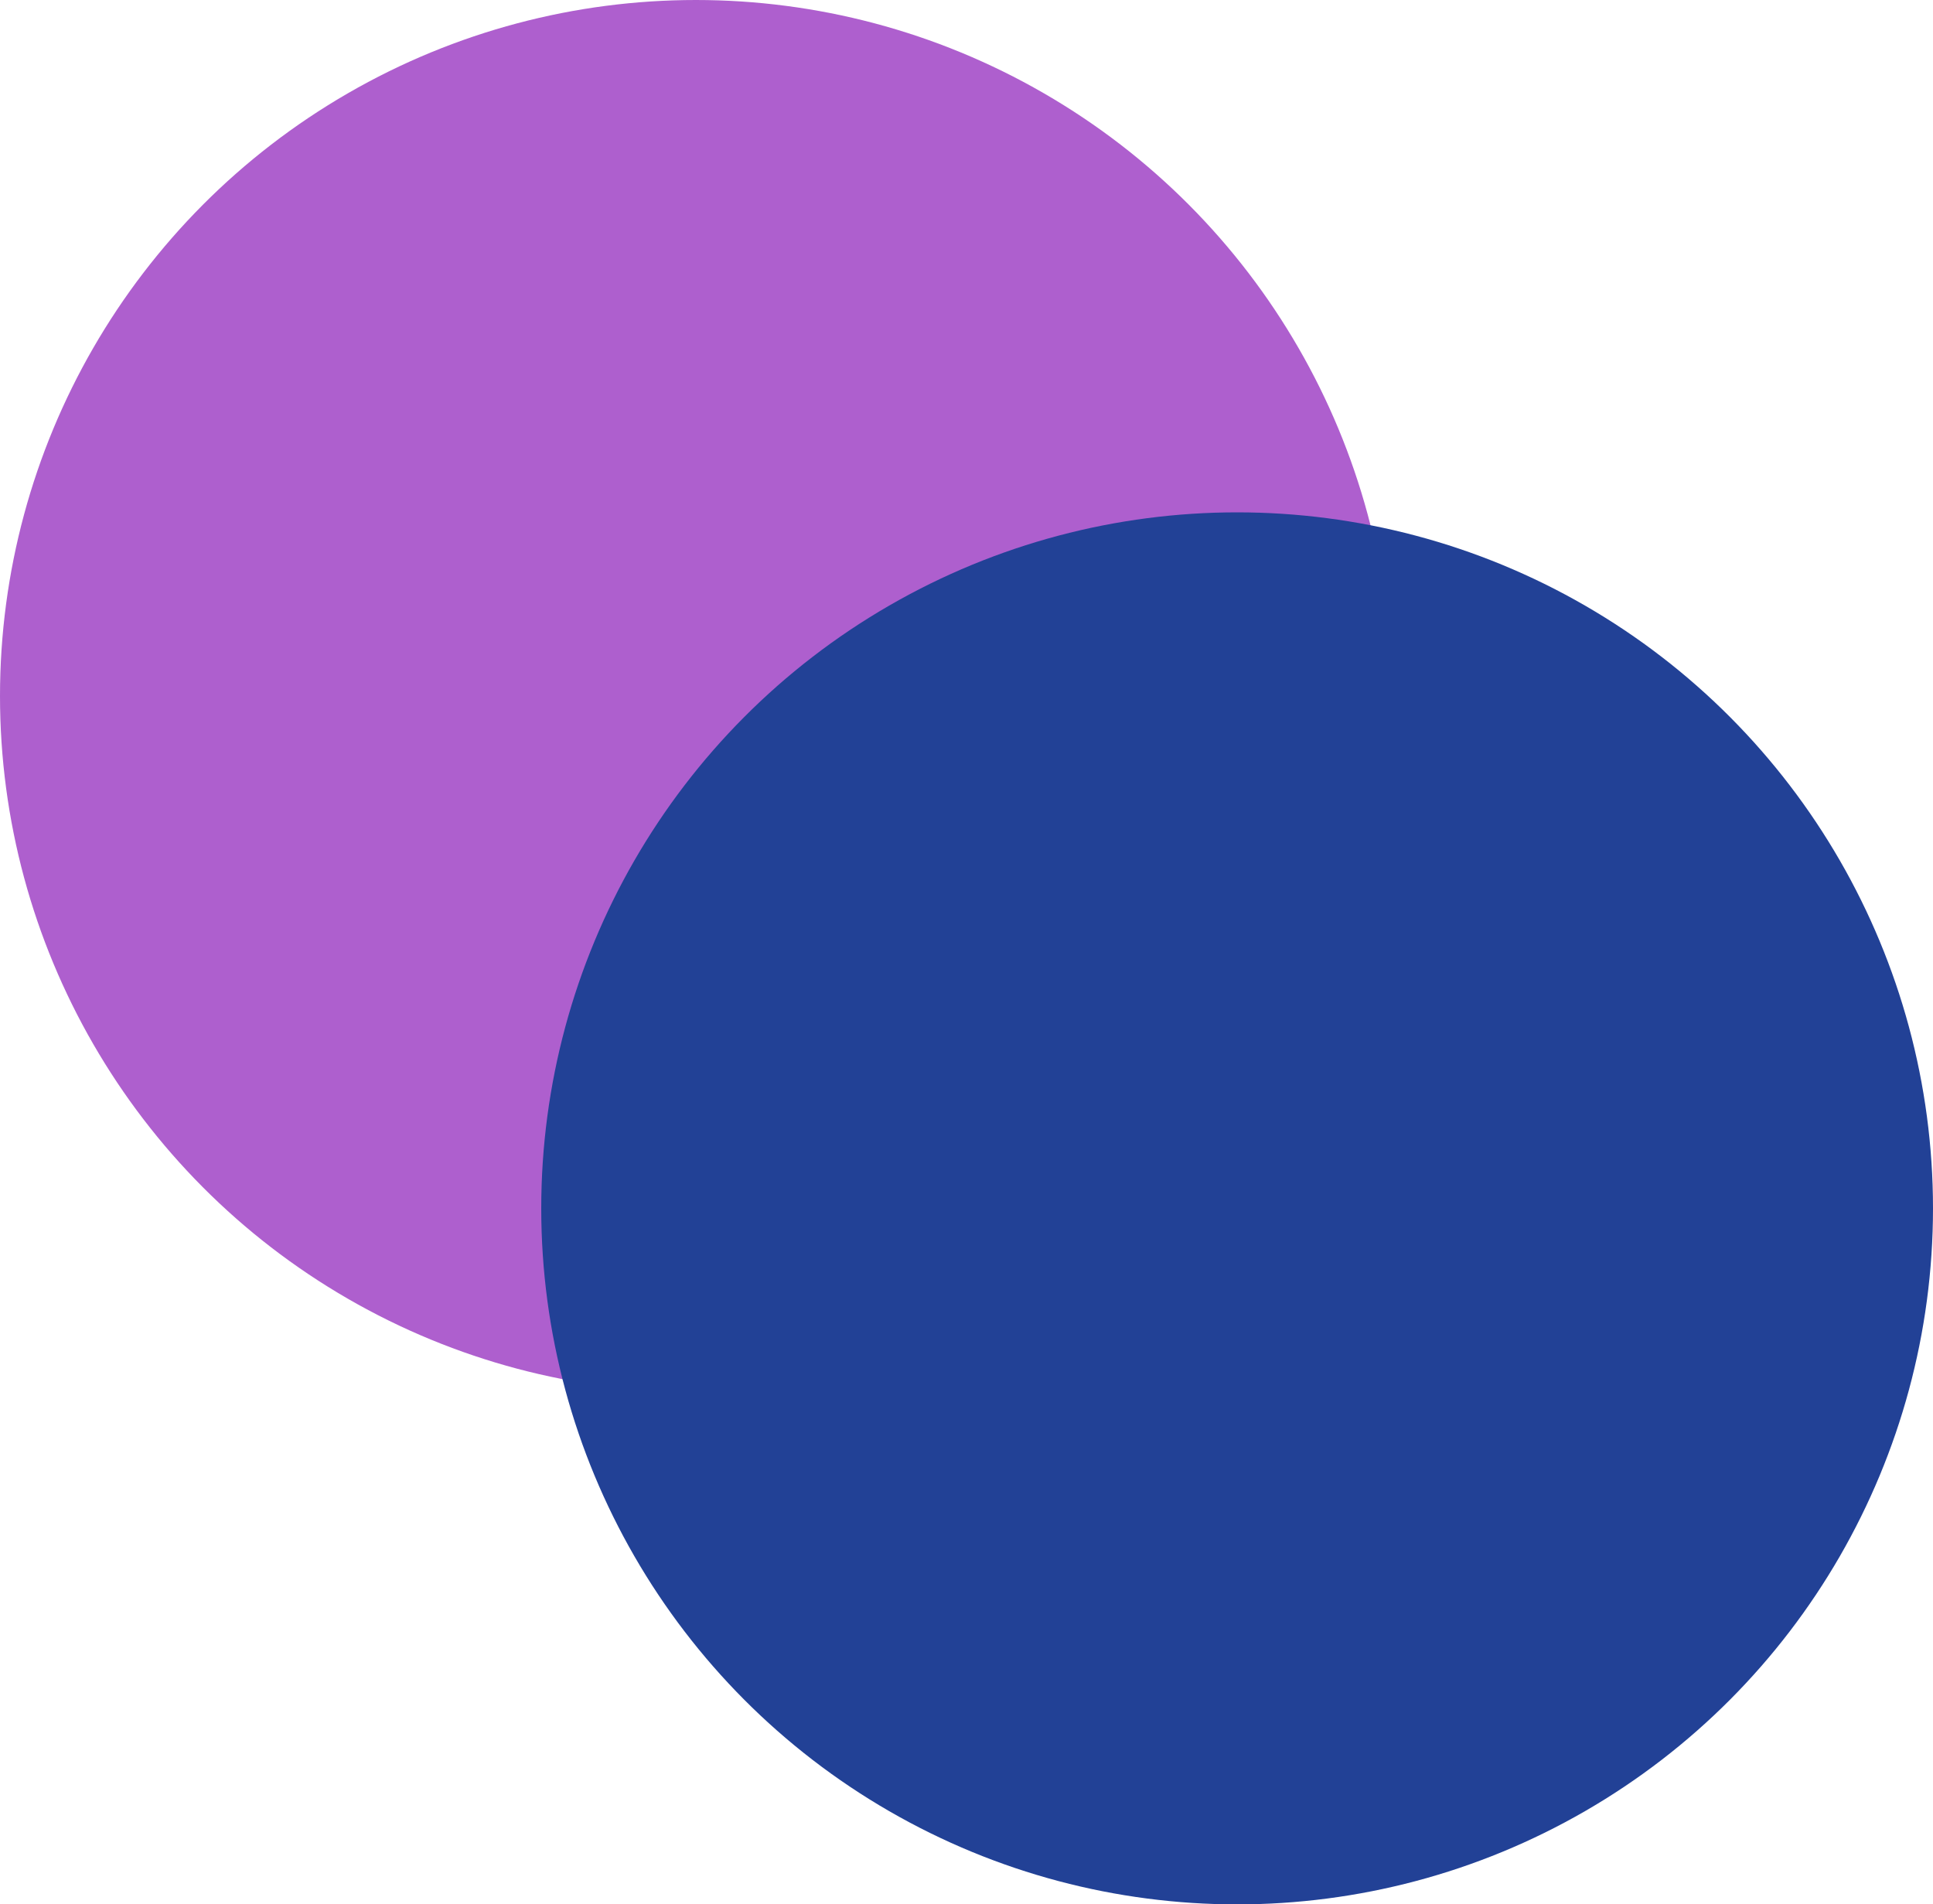 <svg width="200" height="197" viewBox="0 0 200 197" fill="none" xmlns="http://www.w3.org/2000/svg">
<circle cx="72" cy="72" r="72" fill="#ae5fce"/>
<g style="mix-blend-mode:multiply">
<circle cx="128" cy="125" r="72" fill="#224196"/>
</g>
</svg>
